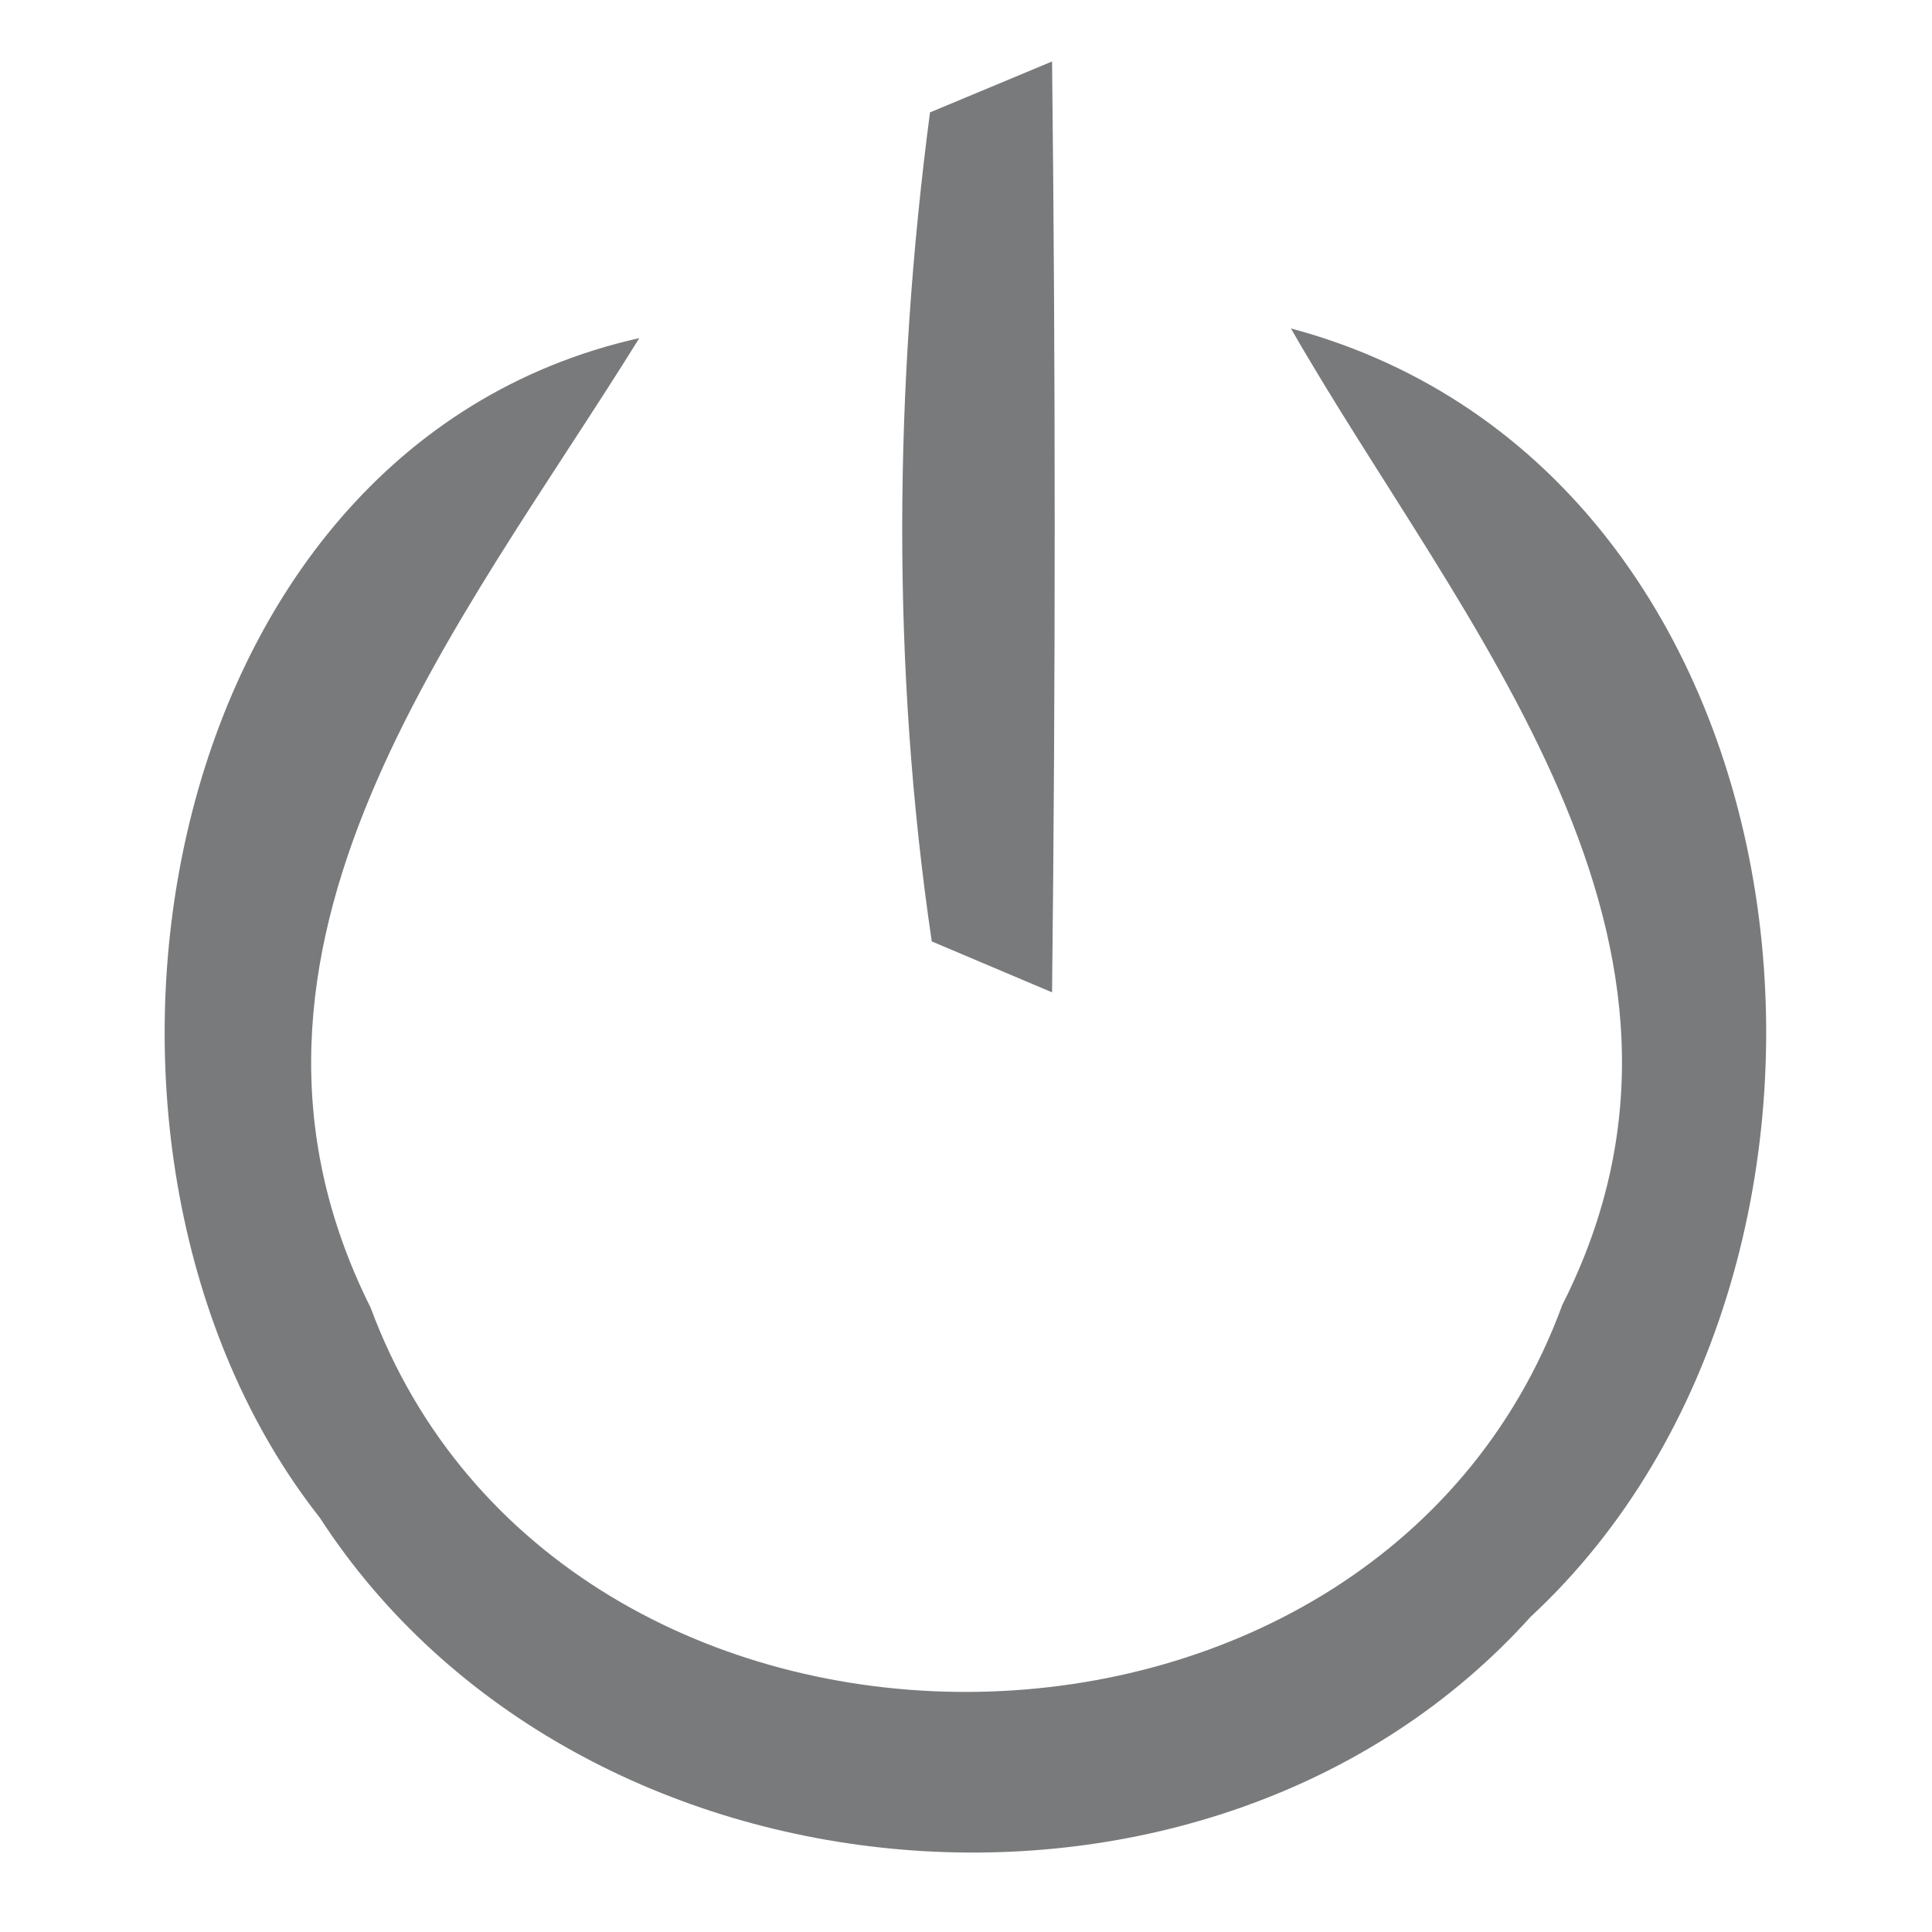 <?xml version="1.0" encoding="UTF-8" ?>
<!DOCTYPE svg PUBLIC "-//W3C//DTD SVG 1.1//EN" "http://www.w3.org/Graphics/SVG/1.1/DTD/svg11.dtd">
<svg width="22pt" height="22pt" viewBox="0 0 22 22" version="1.1" xmlns="http://www.w3.org/2000/svg">
<g id="#48494abb">
<path fill="#48494a" opacity="0.73" d=" M 10.59 1.28 L 11.98 0.70 C 12.02 4.23 12.02 7.76 11.98 11.30 L 10.61 10.72 C 10.15 7.60 10.18 4.40 10.59 1.28 Z" />
<path fill="#48494a" opacity="0.73" d=" M 3.64 17.28 C 0.38 13.14 1.66 5.11 7.28 3.85 C 5.24 7.14 2.17 10.79 4.22 14.89 C 6.39 20.74 15.64 20.72 17.79 14.86 C 19.89 10.71 16.63 7.11 14.70 3.74 C 20.83 5.38 21.77 14.39 17.43 18.41 C 13.80 22.44 6.59 21.83 3.64 17.28 Z" />
</g>
</svg>
